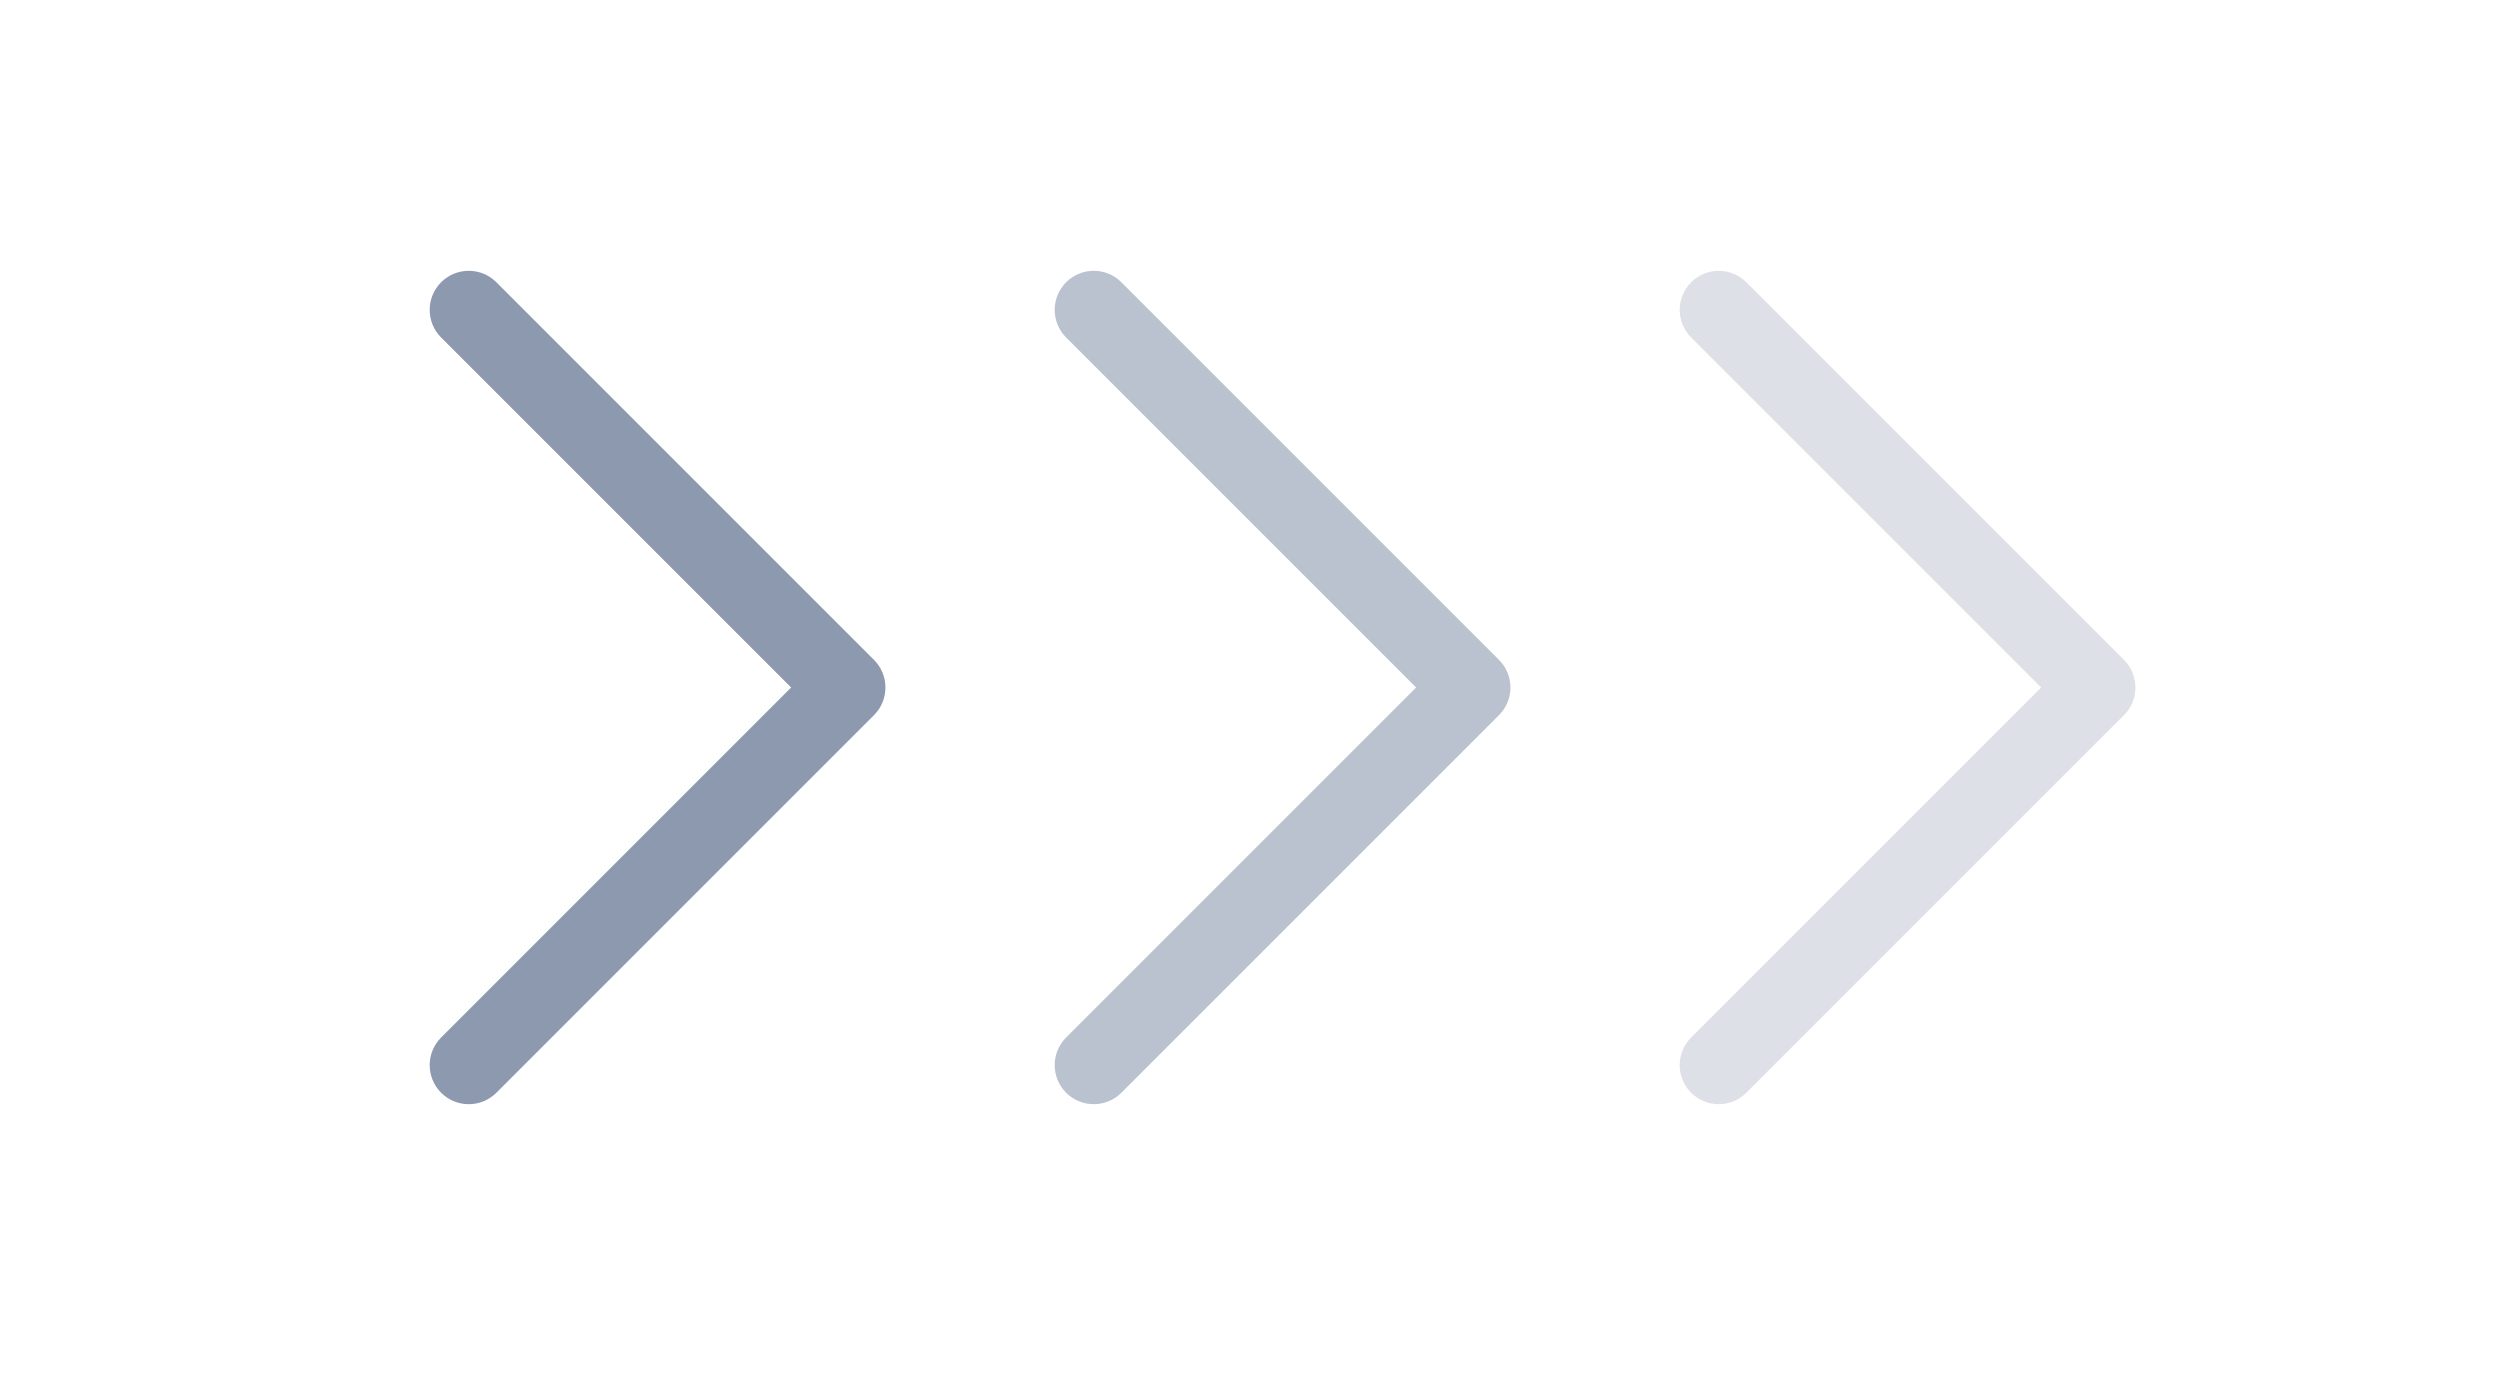 <svg width="20" height="11" viewBox="0 0 20 11" fill="none" xmlns="http://www.w3.org/2000/svg">
<path d="M3.529 8.742C3.407 8.62 3.407 8.422 3.529 8.3L6.329 5.5L3.529 2.7C3.407 2.578 3.407 2.38 3.529 2.258C3.651 2.136 3.849 2.136 3.971 2.258L6.992 5.279C7.114 5.401 7.114 5.599 6.992 5.721L3.971 8.742C3.849 8.864 3.651 8.864 3.529 8.742Z" fill="#8D99AF"/>
<g opacity="0.6">
<path d="M8.529 8.742C8.407 8.62 8.407 8.422 8.529 8.3L11.329 5.5L8.529 2.7C8.407 2.578 8.407 2.38 8.529 2.258C8.651 2.136 8.849 2.136 8.971 2.258L11.992 5.279C12.114 5.401 12.114 5.599 11.992 5.721L8.971 8.742C8.849 8.864 8.651 8.864 8.529 8.742Z" fill="#8D99AF"/>
</g>
<g opacity="0.3">
<path d="M13.529 8.742C13.407 8.62 13.407 8.422 13.529 8.3L16.329 5.5L13.529 2.7C13.407 2.578 13.407 2.38 13.529 2.258C13.651 2.136 13.849 2.136 13.971 2.258L16.992 5.279C17.114 5.401 17.114 5.599 16.992 5.721L13.971 8.742C13.849 8.864 13.651 8.864 13.529 8.742Z" fill="#8D99AF"/>
</g>
</svg>
